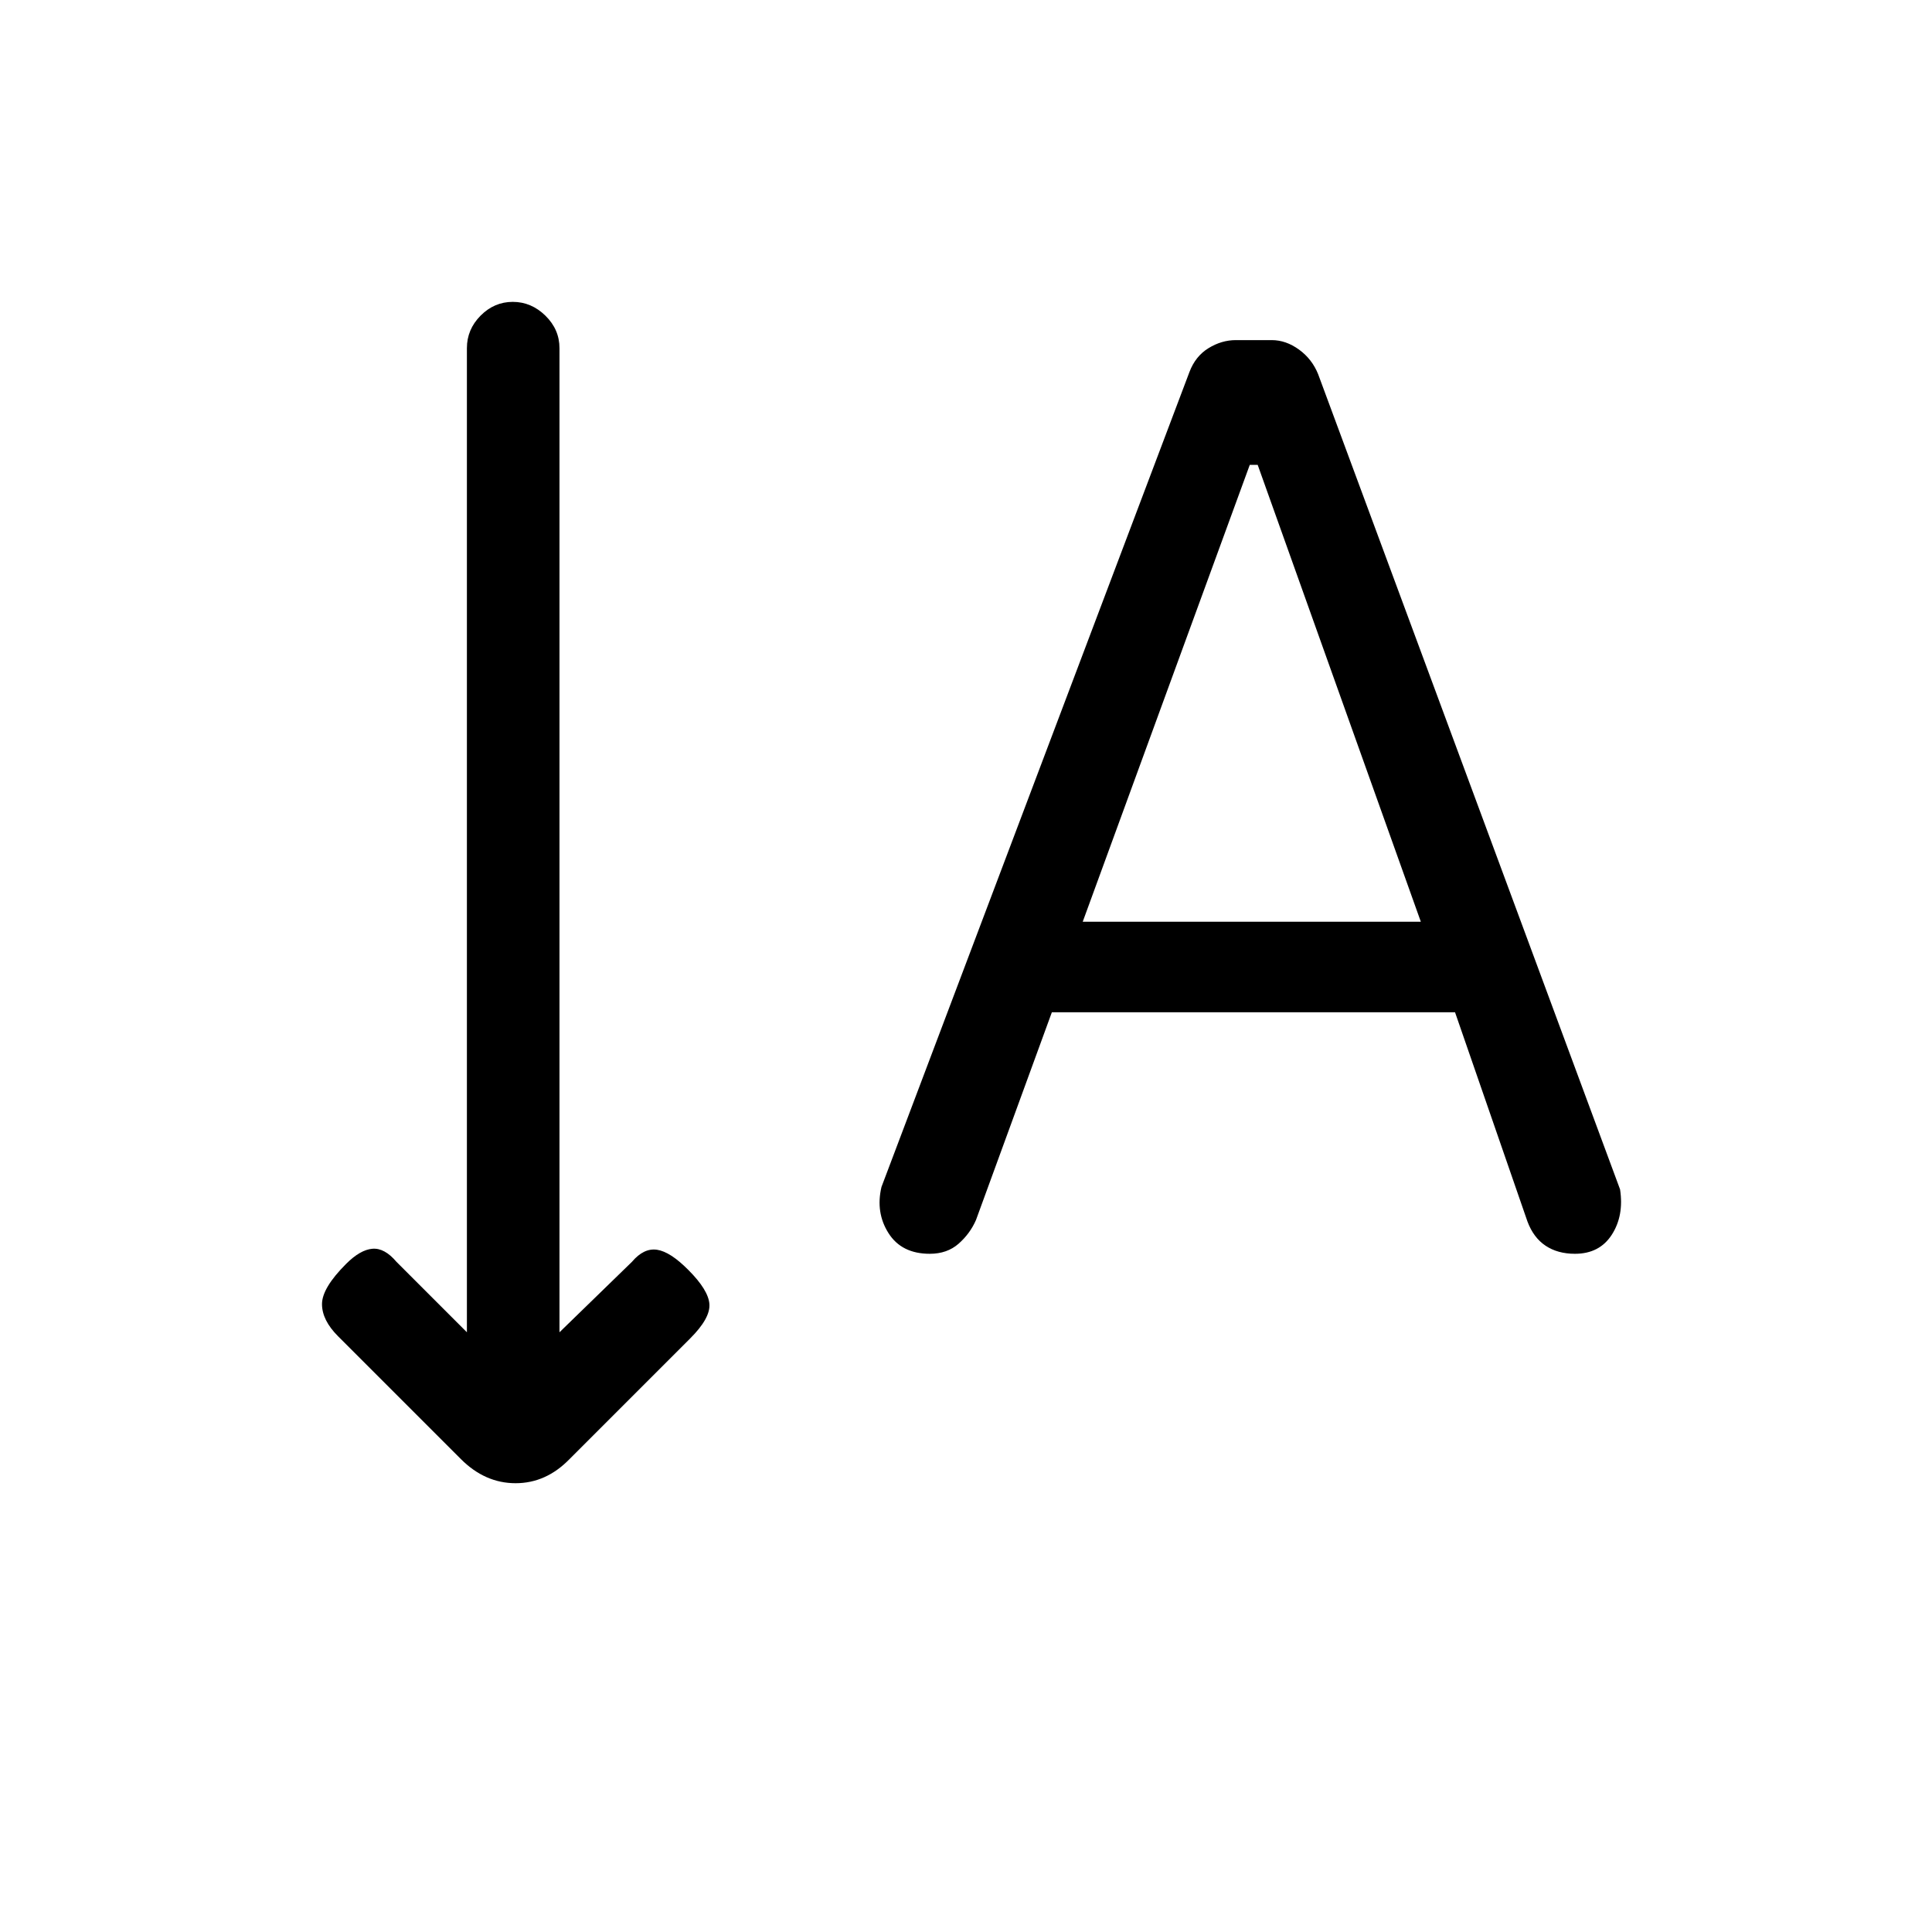 <svg xmlns="http://www.w3.org/2000/svg" height="20" viewBox="0 -960 960 960" width="20"><path d="m522.66-457-37.7 103.22Q482-347 476.31-342q-5.69 5-14.31 5-14 0-20.5-10.25-6.5-10.24-3.5-22.96l153.04-404.97Q594-783 600.5-787q6.5-4 13.58-4h17.84q7.08 0 13.58 4.73T655-774l150 405q2 13-4.09 22.5t-18.34 9.5q-8.57 0-14.57-4t-9-12l-36-104H522.66ZM538-502h168l-81.06-227H621l-83 227ZM232-298v-489q0-9.3 6.79-16.15 6.79-6.85 16-6.85t16.21 6.85q7 6.85 7 16.15v489l36-35q5.93-7 12.5-6t15.5 10q10 10 10.5 17t-9.5 17l-60 60q-11.64 12-26.82 12T229-235l-61-61q-8-8-8-16t12-20q7-7 13.05-7.5 6.04-.5 11.95 6.5l35 35Z"/></svg>